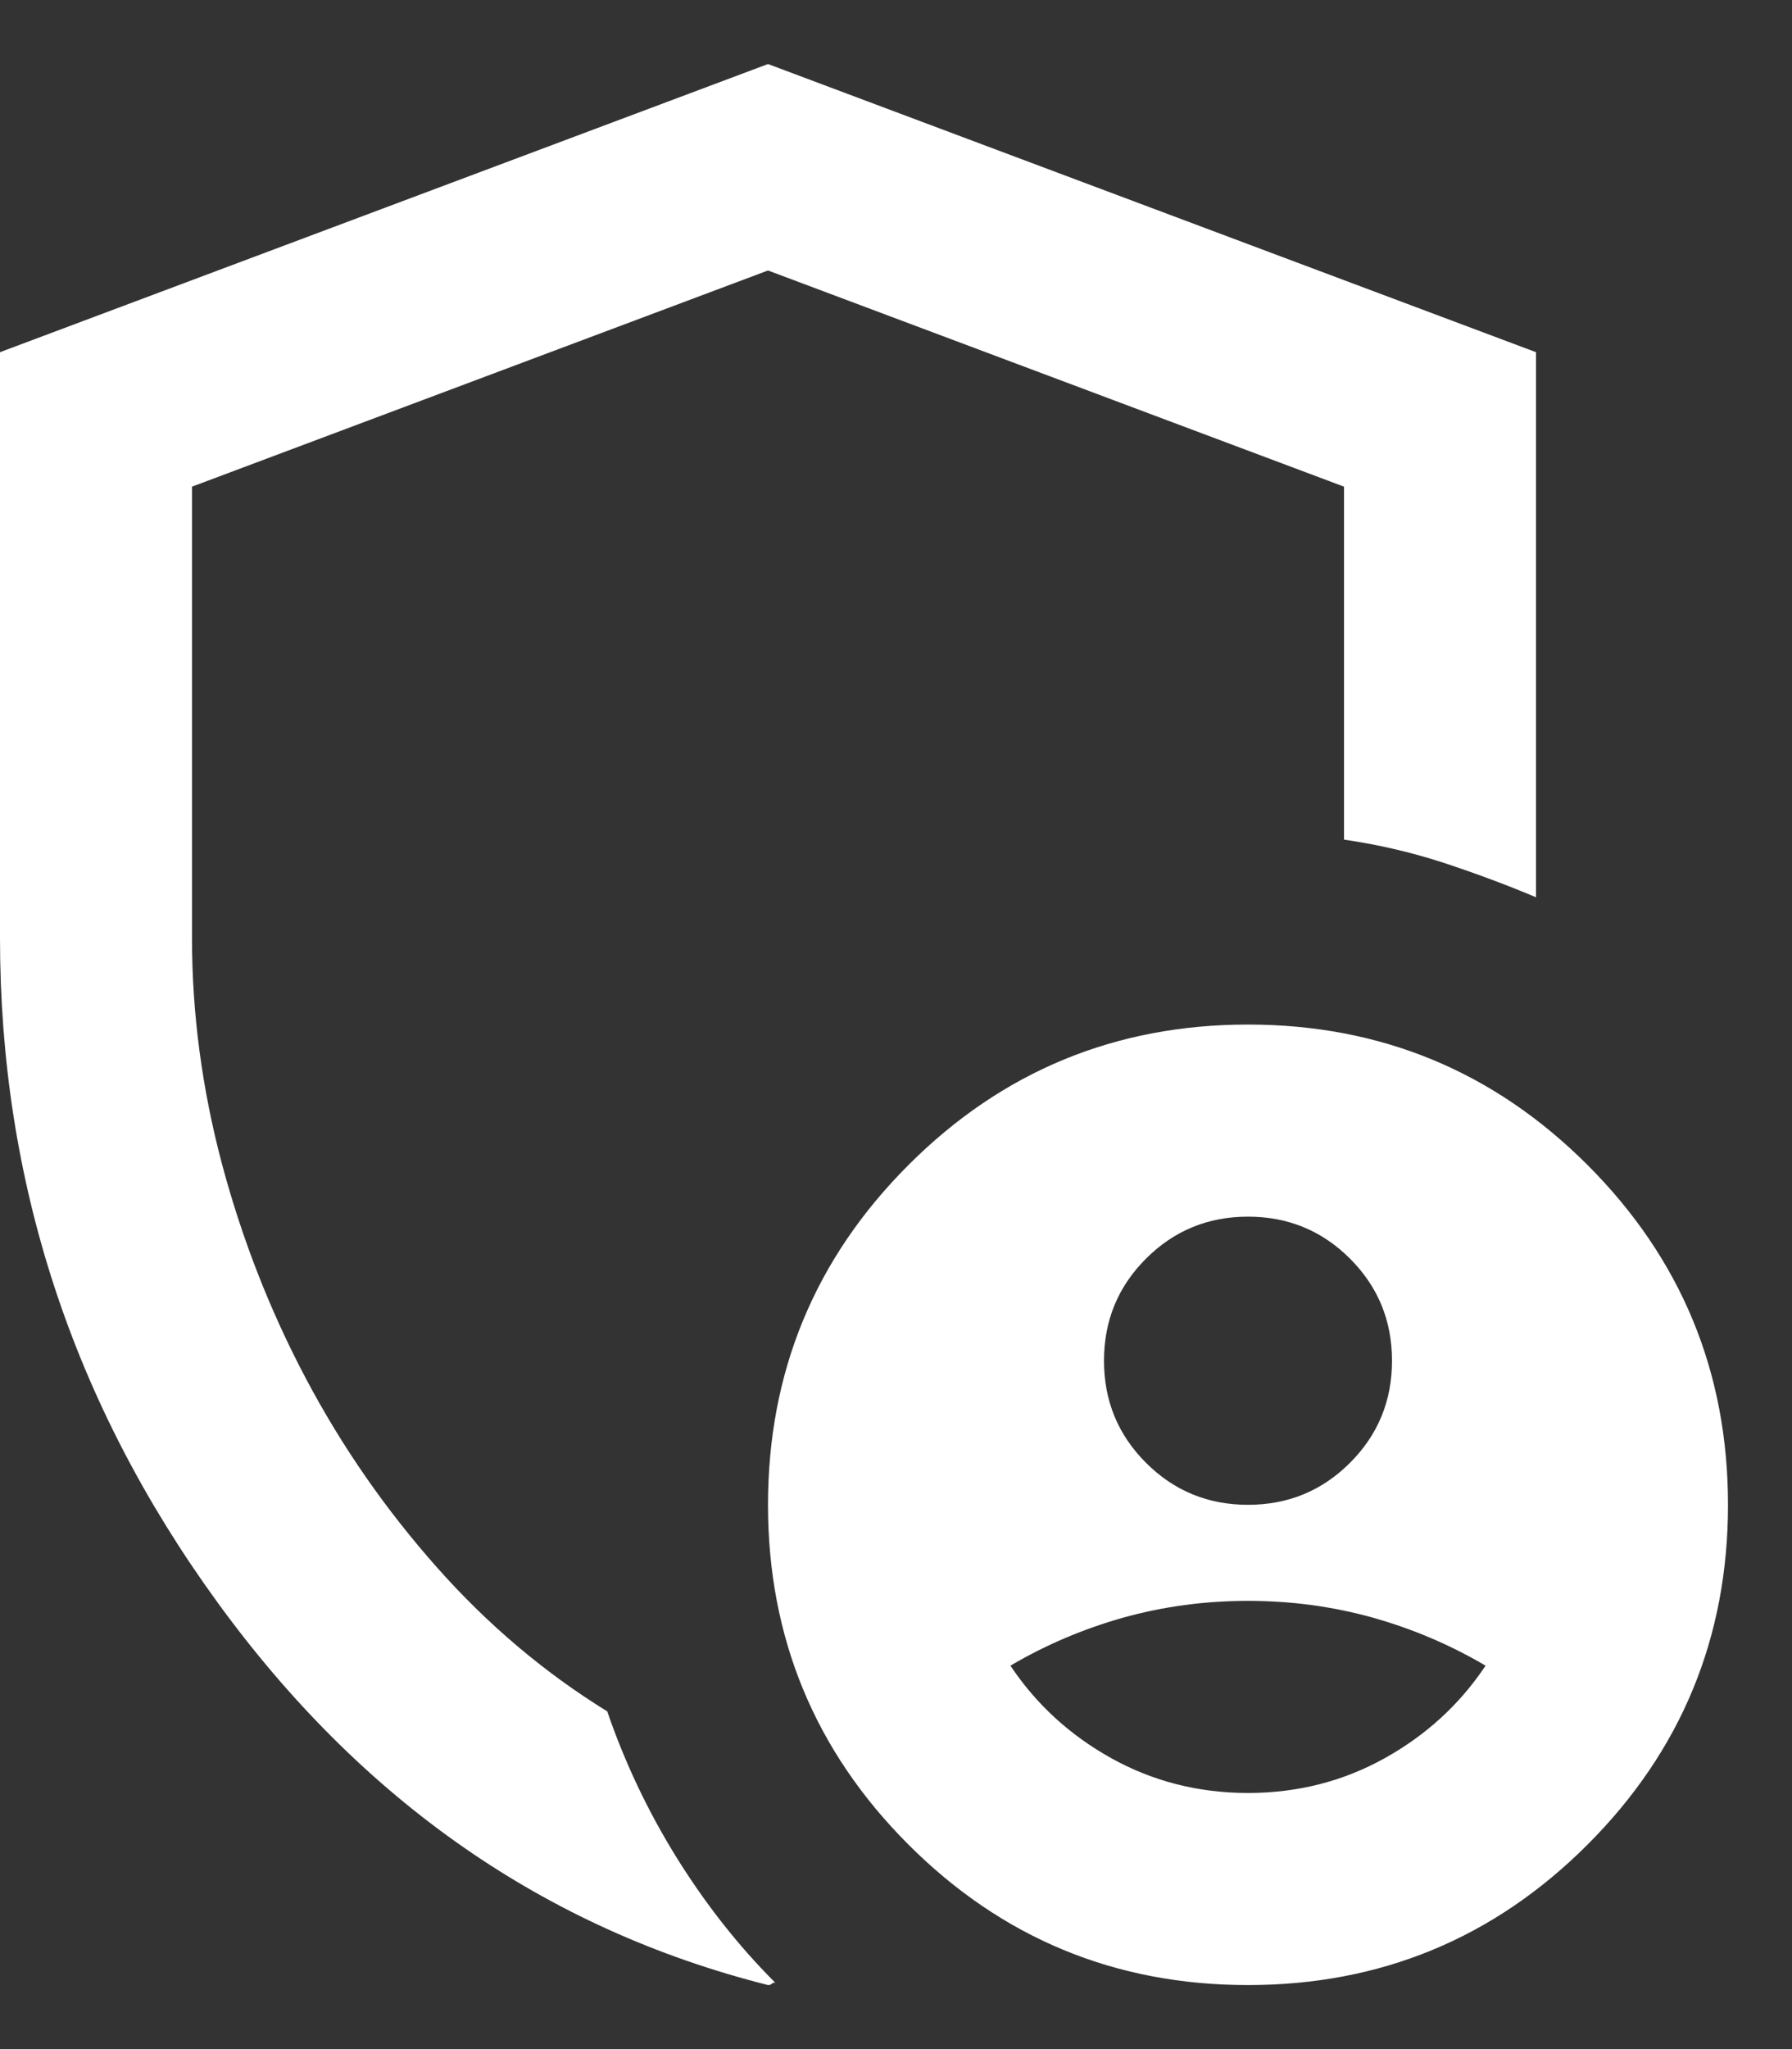 <svg width="14" height="16" viewBox="0 0 14 16" fill="none" xmlns="http://www.w3.org/2000/svg">
<rect x="0" y="0" width="14" height="16" fill="#333333" stroke="none"/>
<path d="M9.75 11.75C10.062 11.75 10.328 11.641 10.547 11.422C10.766 11.203 10.875 10.938 10.875 10.625C10.875 10.312 10.766 10.047 10.547 9.828C10.328 9.609 10.062 9.5 9.75 9.5C9.438 9.5 9.172 9.609 8.953 9.828C8.734 10.047 8.625 10.312 8.625 10.625C8.625 10.938 8.734 11.203 8.953 11.422C9.172 11.641 9.438 11.75 9.75 11.75ZM9.75 14C10.137 14 10.494 13.909 10.819 13.728C11.144 13.547 11.406 13.306 11.606 13.006C11.331 12.844 11.037 12.719 10.725 12.631C10.412 12.544 10.088 12.5 9.75 12.5C9.412 12.5 9.088 12.544 8.775 12.631C8.463 12.719 8.169 12.844 7.894 13.006C8.094 13.306 8.356 13.547 8.681 13.728C9.006 13.909 9.363 14 9.75 14ZM6 15.5C4.263 15.062 2.828 14.066 1.697 12.509C0.566 10.953 0 9.225 0 7.325V2.75L6 0.5L12 2.75V7.006C11.762 6.906 11.519 6.816 11.269 6.734C11.019 6.653 10.762 6.594 10.5 6.556V3.8L6 2.112L1.5 3.8V7.325C1.5 7.912 1.578 8.5 1.734 9.088C1.891 9.675 2.109 10.234 2.391 10.766C2.672 11.297 3.013 11.787 3.413 12.238C3.812 12.688 4.256 13.062 4.744 13.363C4.881 13.762 5.062 14.144 5.287 14.506C5.513 14.869 5.769 15.194 6.056 15.481C6.044 15.481 6.034 15.484 6.028 15.491C6.022 15.497 6.013 15.5 6 15.5ZM9.75 15.5C8.713 15.5 7.828 15.134 7.097 14.403C6.366 13.672 6 12.787 6 11.75C6 10.713 6.366 9.828 7.097 9.097C7.828 8.366 8.713 8 9.75 8C10.787 8 11.672 8.366 12.403 9.097C13.134 9.828 13.5 10.713 13.5 11.75C13.5 12.787 13.134 13.672 12.403 14.403C11.672 15.134 10.787 15.5 9.75 15.5Z" fill="white"/>
</svg>
